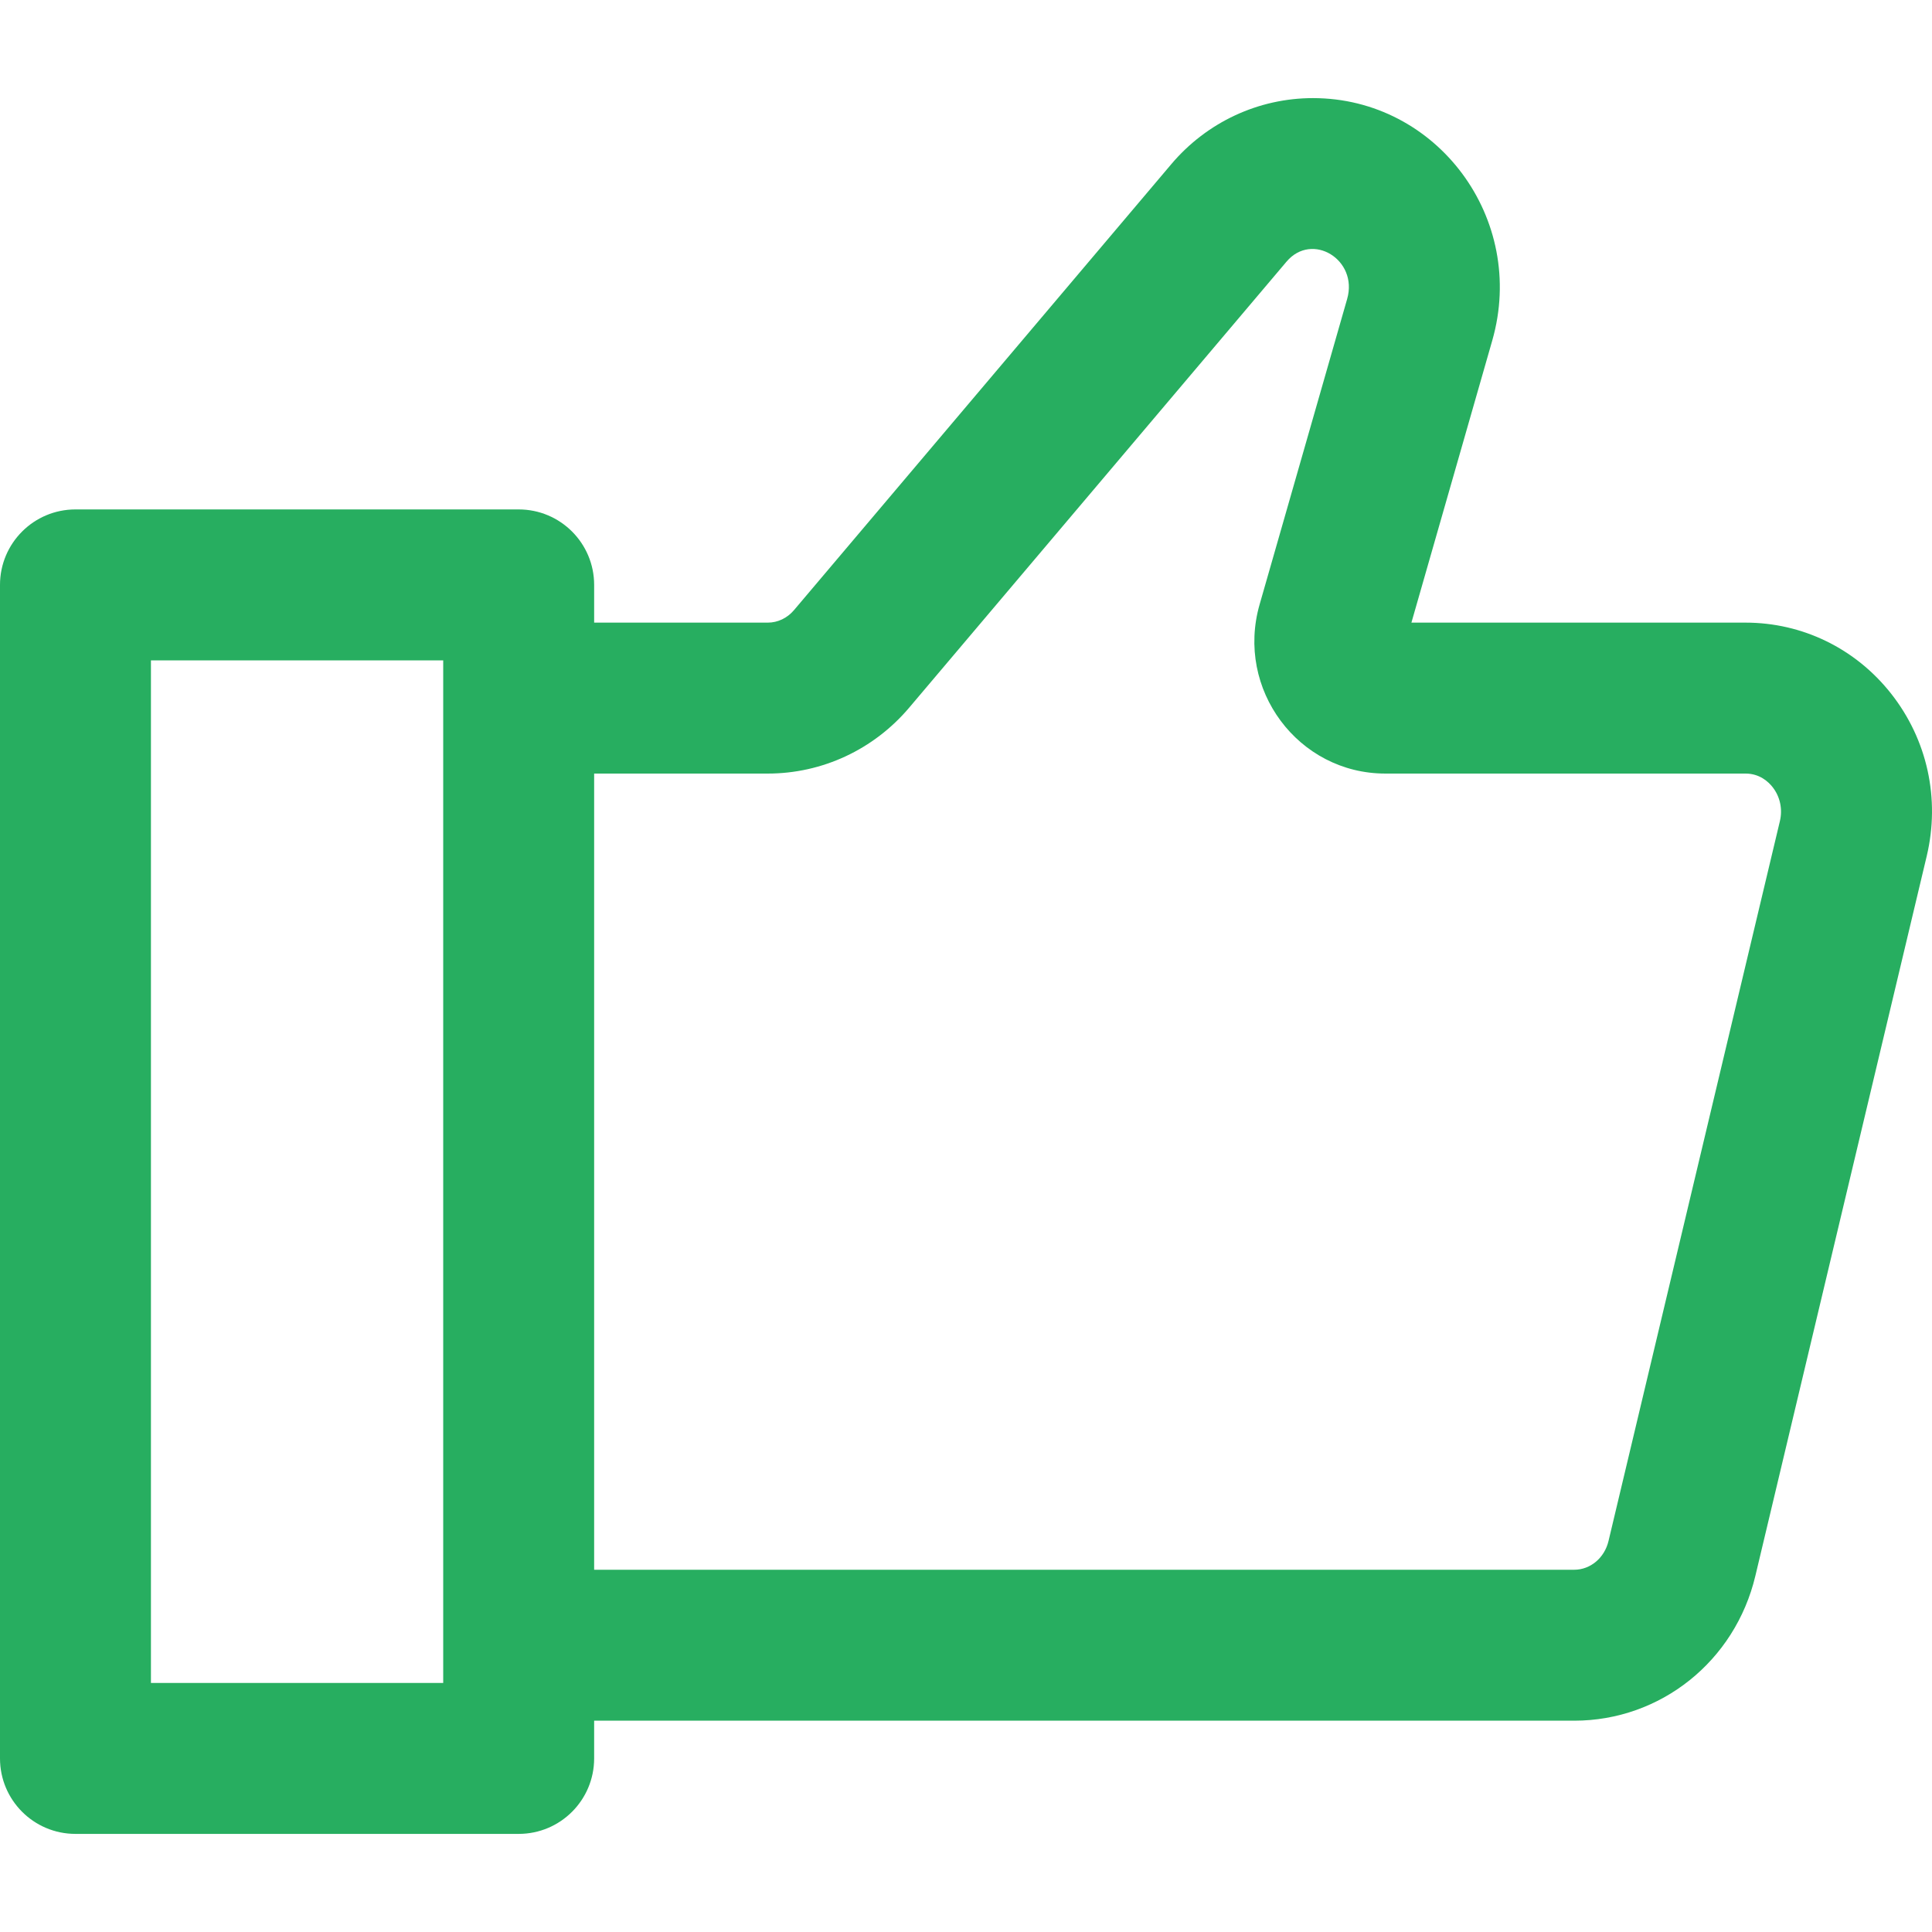 <svg width="512" height="512" viewBox="0 0 512 512" fill="none" xmlns="http://www.w3.org/2000/svg">
<path d="M510.596 226.896L465.182 417.653C459.808 440.231 440.07 456 417.183 456L157.454 456L157.454 466C157.454 477.046 148.5 486 137.454 486L20 486C8.954 486 7.82784e-07 477.046 1.74846e-06 466L2.89367e-05 155.003C2.99023e-05 143.957 8.954 135.003 20 135.003L137.455 135.003C148.501 135.003 157.455 143.957 157.455 155.003L157.455 165.003L203.481 165.003C206.108 165.003 208.633 163.799 210.41 161.7L310.408 43.503C319.818 32.379 333.501 26 347.948 26C380.838 26 404.71 57.978 395.461 90.253L374.04 165.003L462.596 165.003C477.66 165.003 491.702 171.842 501.121 183.768C510.762 195.973 514.215 211.692 510.596 226.896ZM117.455 175.003L39.999 175.003L39.999 446L117.455 446C117.455 439.453 117.455 181.953 117.455 175.003ZM469.733 208.562C468.683 207.233 466.36 205.003 462.596 205.003L367.131 205.003C344.064 205.003 327.363 182.682 333.81 160.189L357.009 79.233C359.998 68.803 347.704 61.345 340.942 69.339L240.945 187.536C231.553 198.637 217.898 205.003 203.48 205.003L157.454 205.003L157.454 416L417.183 416C421.467 416 425.203 412.871 426.271 408.389L471.684 217.631C472.452 214.409 471.74 211.103 469.733 208.562Z" fill="#27AE60"/>
</svg>

